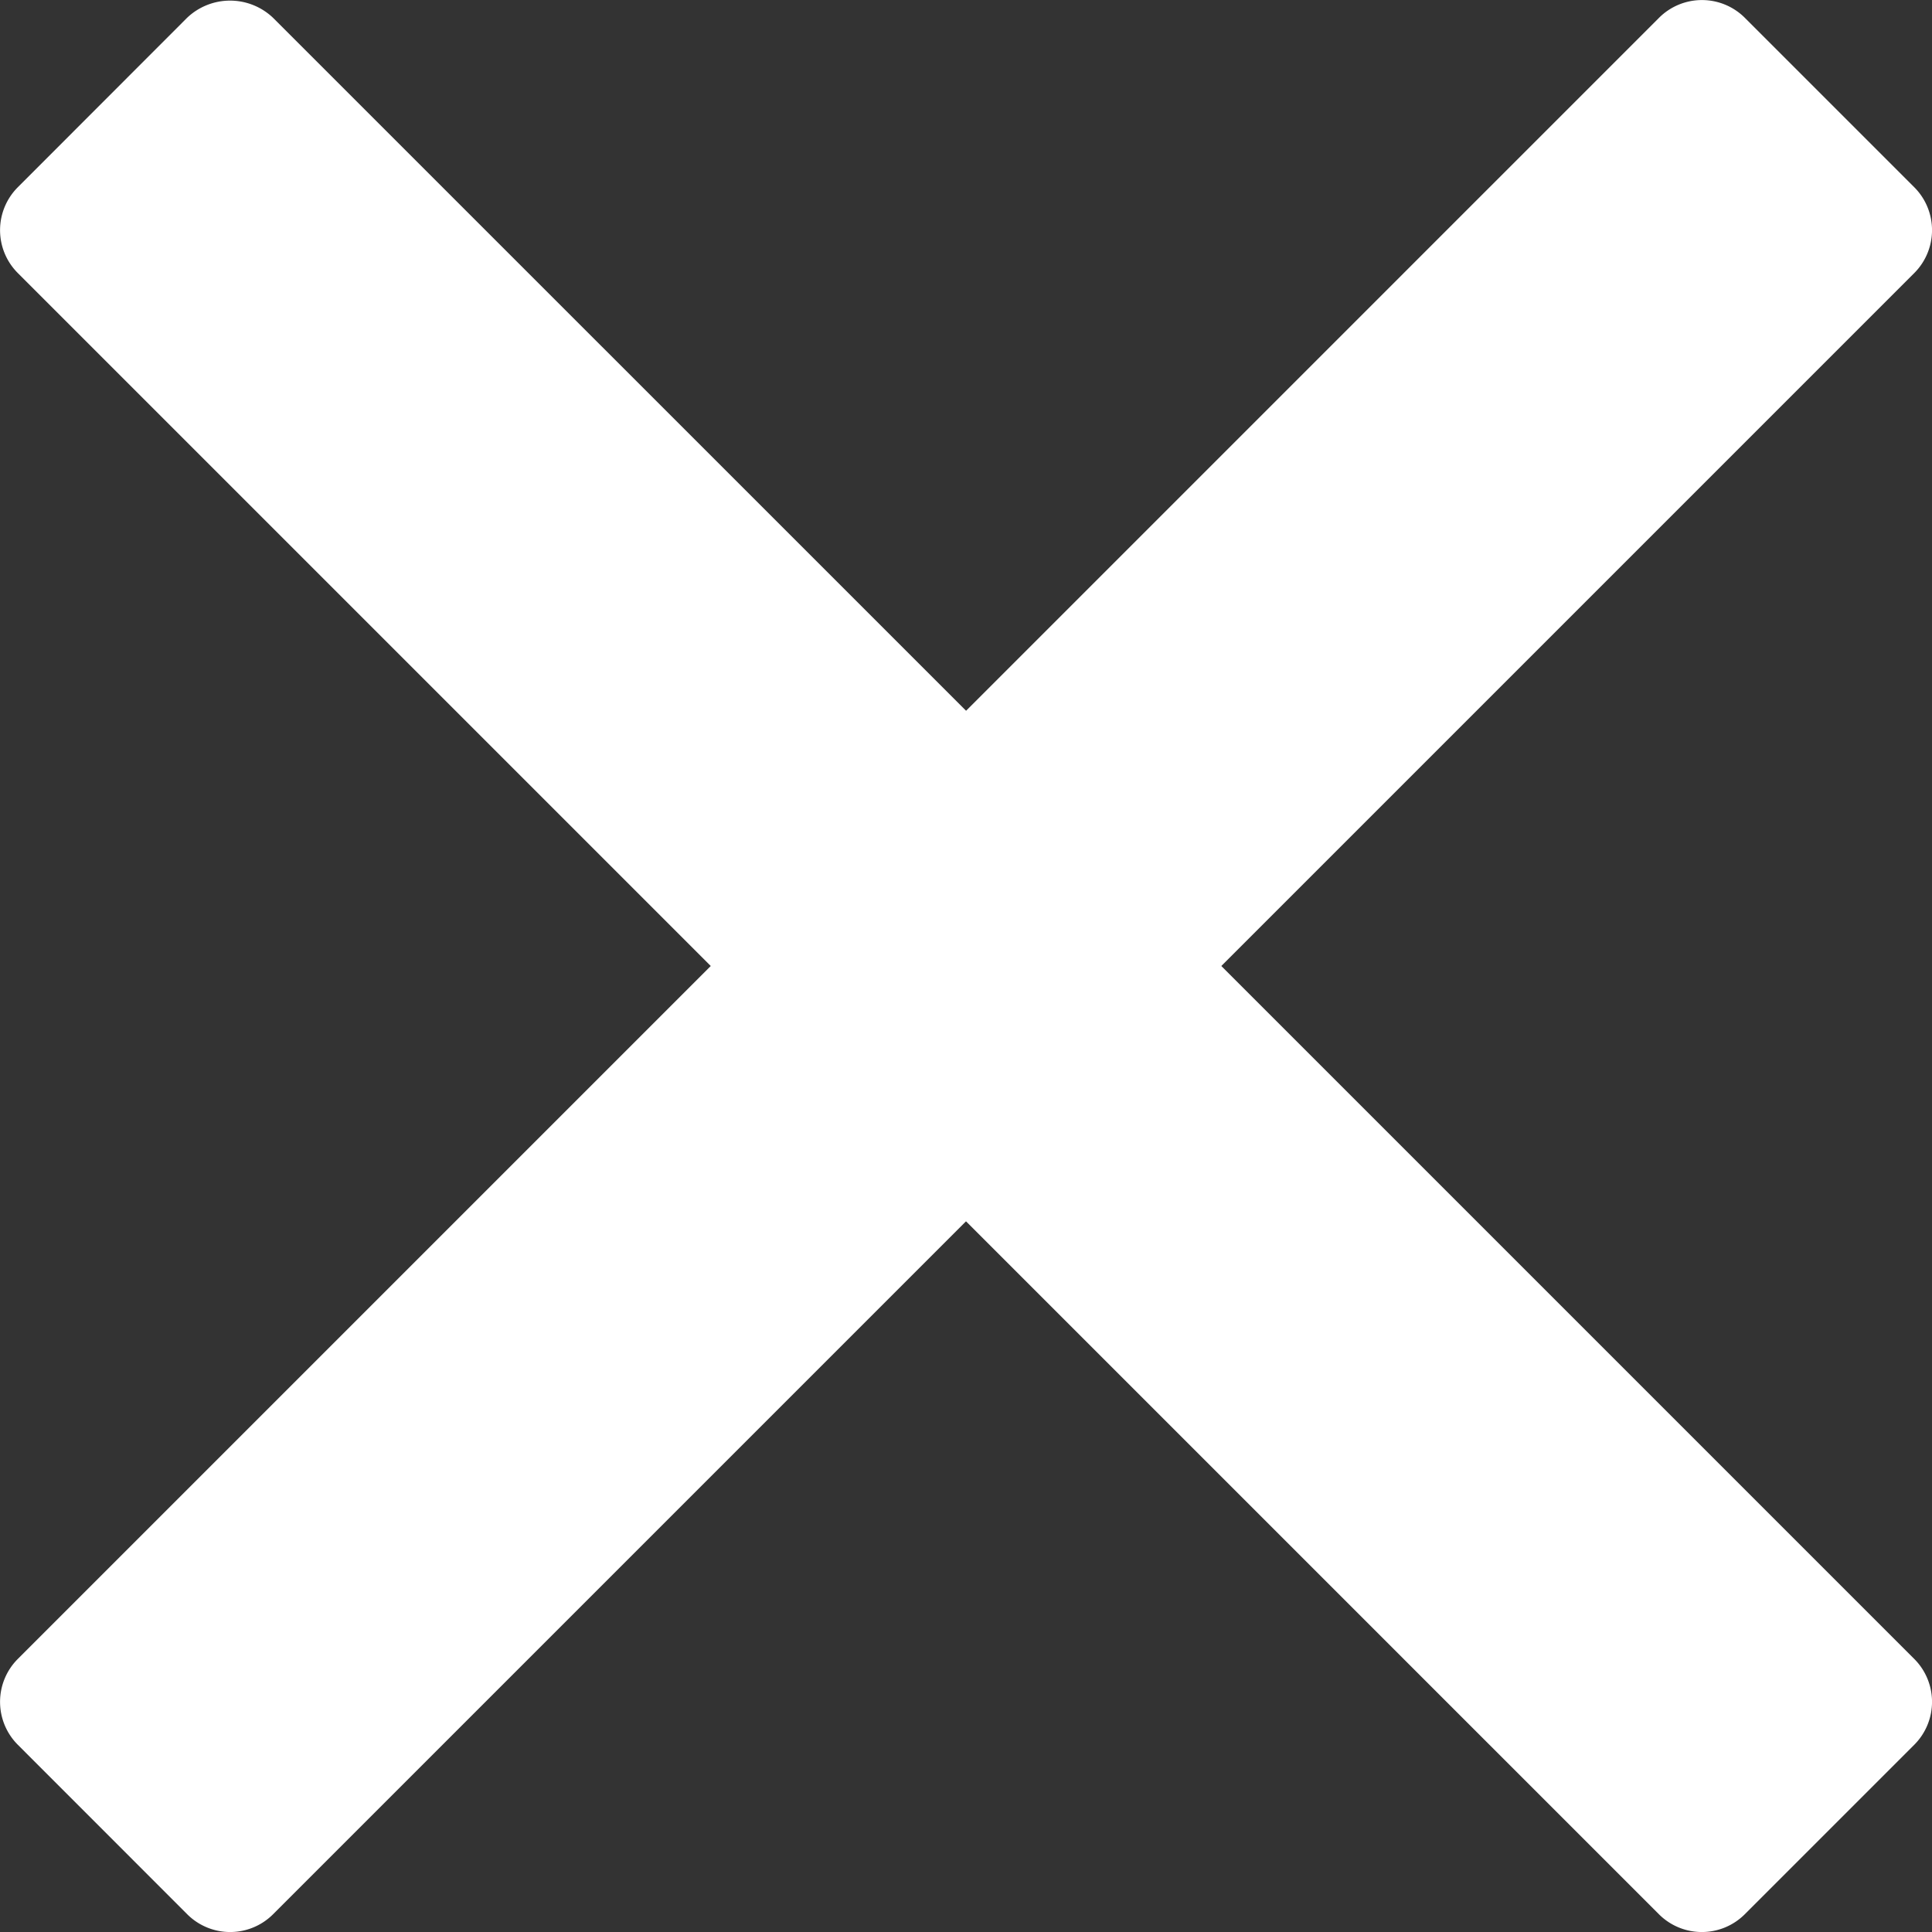 <svg version="1" xmlns="http://www.w3.org/2000/svg" width="23.866" height="23.866" viewBox="0 0 23.866 23.866"><rect x="0" y="0" width="23.866" height="23.866" fill="#333333" stroke="none"/><path fill="#fff" d="M15.087 11.933l8.56-8.56a.75.75 0 0 0 0-1.06L21.554.22a.75.75 0 0 0-1.06 0l-8.56 8.56L3.373.22a.77.77 0 0 0-1.062 0L.22 2.313a.75.75 0 0 0 0 1.06l8.56 8.56-8.56 8.56a.75.75 0 0 0 0 1.06l2.093 2.094a.75.75 0 0 0 1.06 0l8.56-8.56 8.56 8.56a.75.75 0 0 0 1.06 0l2.094-2.094a.75.75 0 0 0 0-1.06l-8.56-8.56z"/></svg>